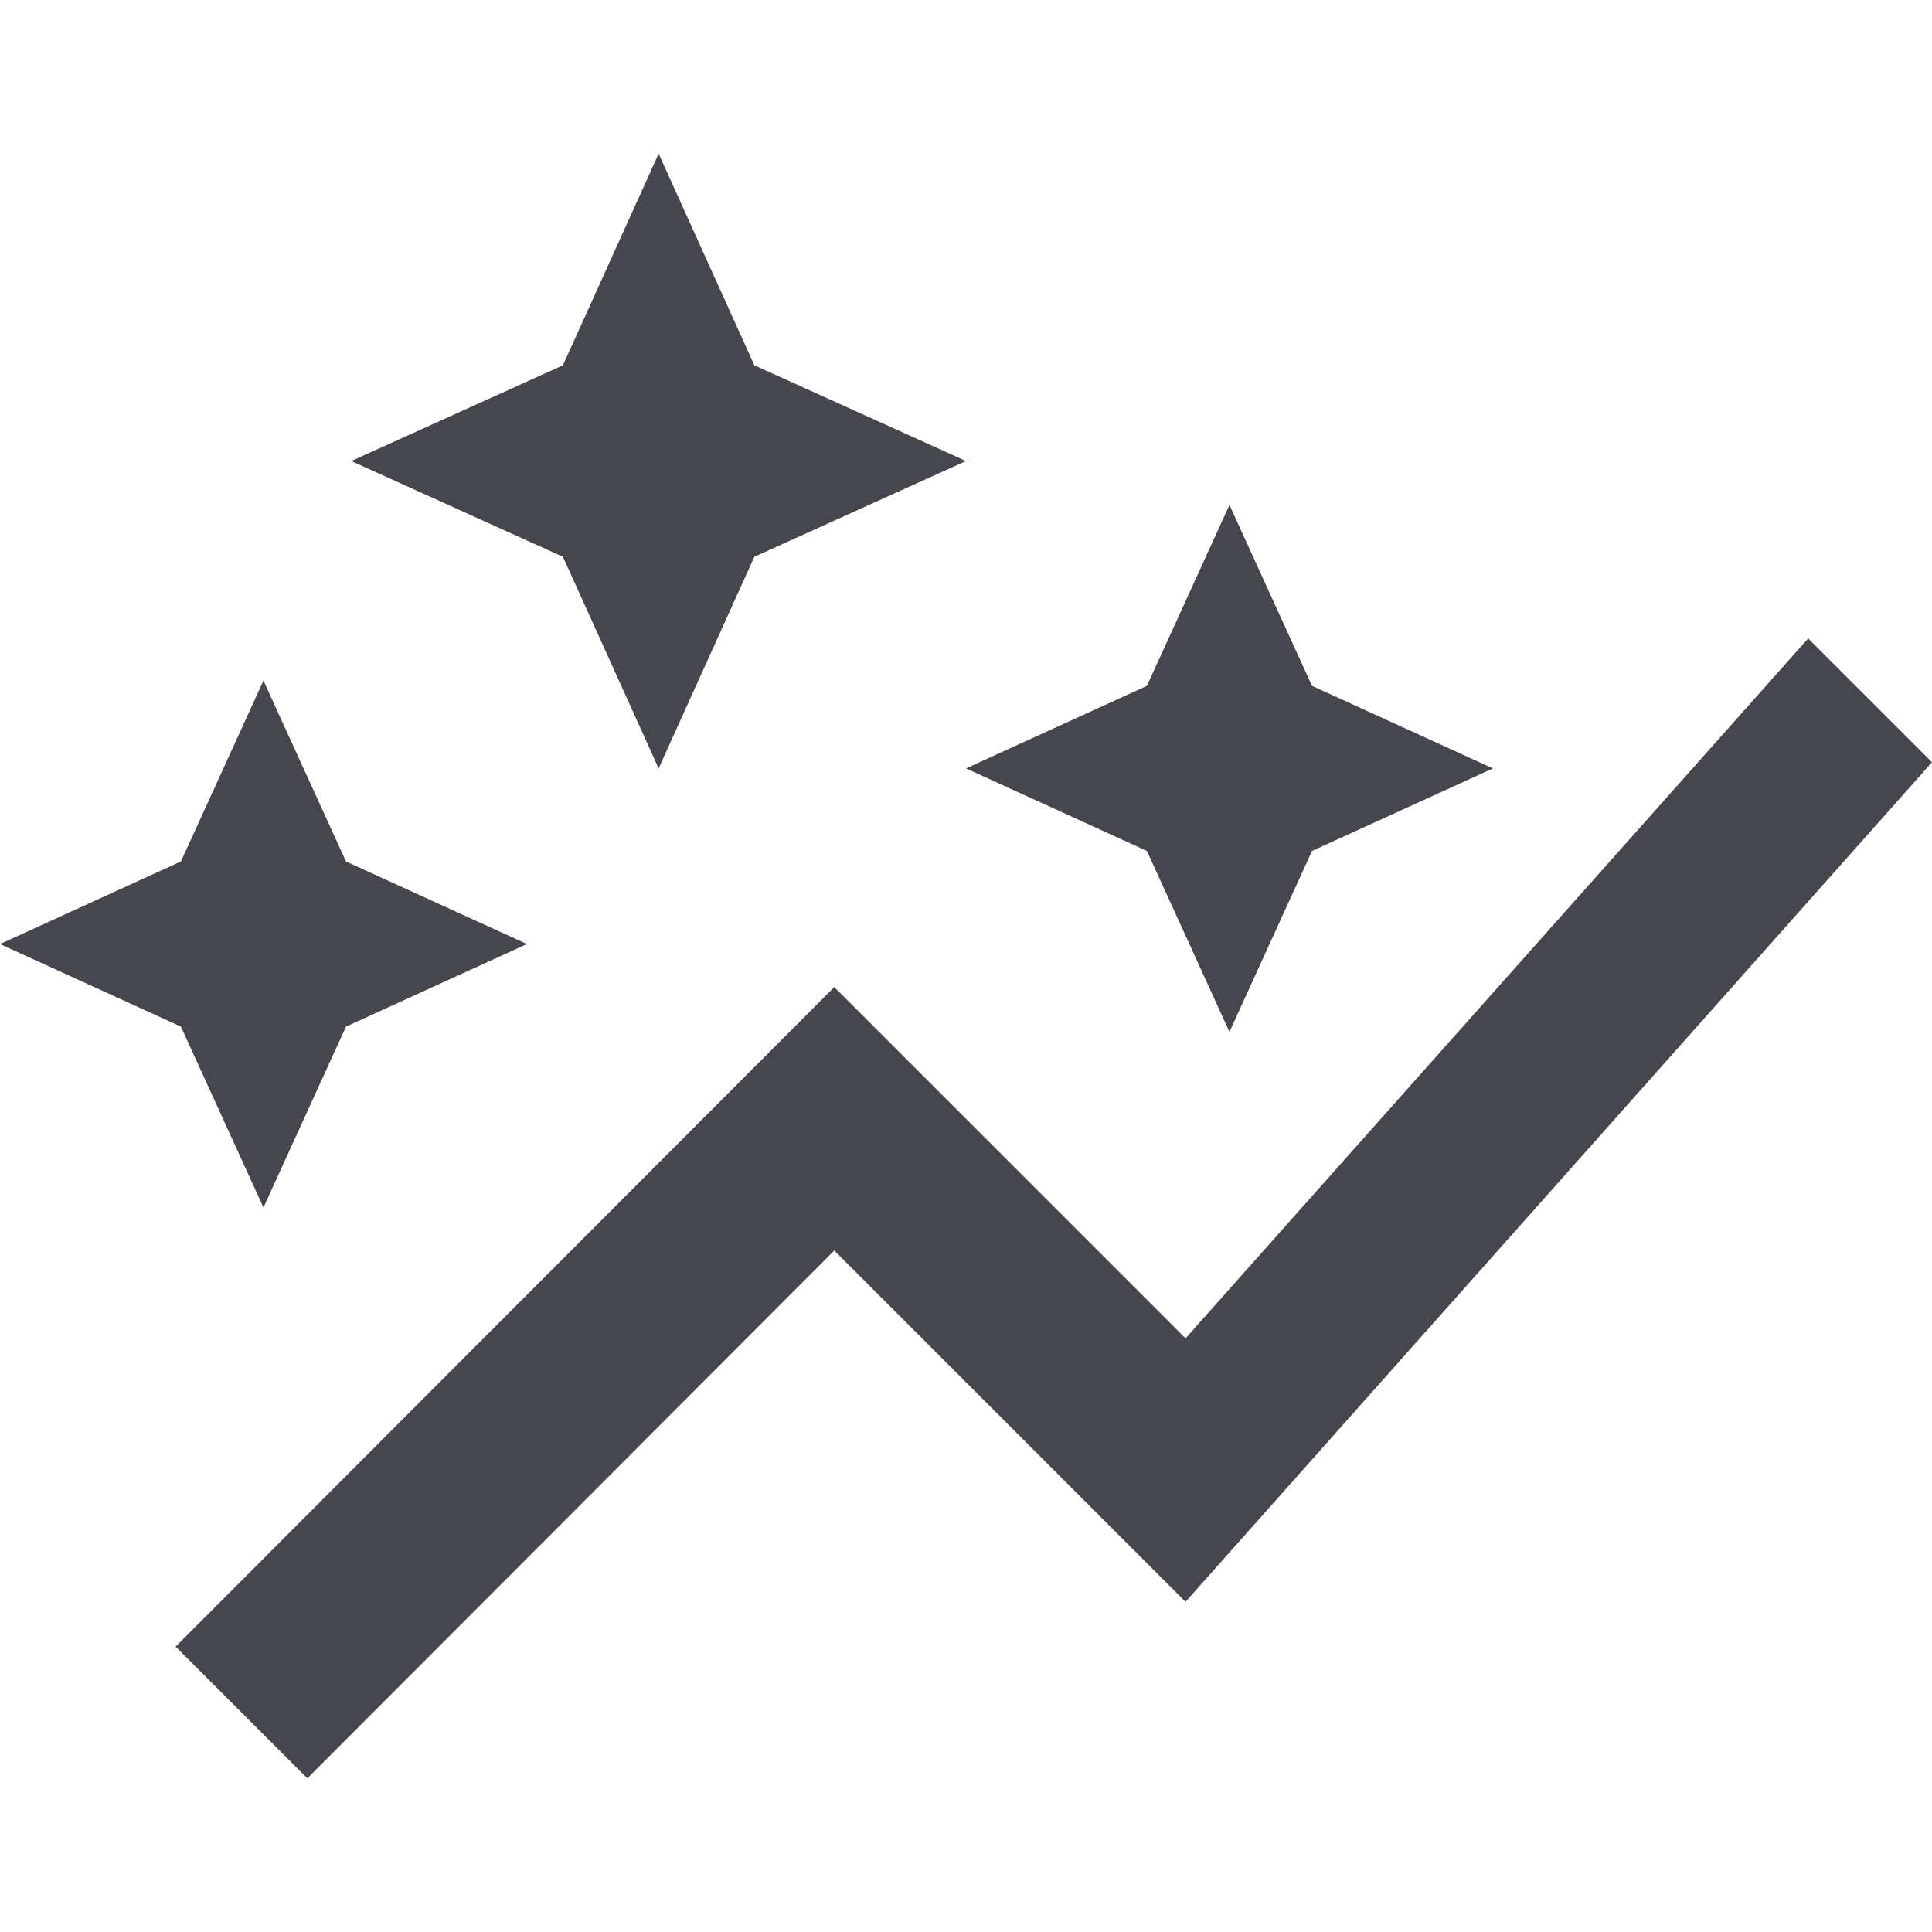<svg width="10" height="10" viewBox="0 0 22 20" fill="none" xmlns="http://www.w3.org/2000/svg">
<path d="M13.06 8.69L11 7.75L13.06 6.81L14 4.75L14.94 6.81L17 7.75L14.94 8.69L14 10.75L13.06 8.69ZM3 12.75L3.94 10.69L6 9.75L3.94 8.81L3 6.75L2.06 8.81L0 9.75L2.06 10.69L3 12.75ZM7.5 7.75L8.59 5.34L11 4.25L8.59 3.16L7.5 0.75L6.41 3.16L4 4.25L6.41 5.34L7.5 7.75ZM3.5 19.25L9.5 13.24L13.5 17.24L22 7.68L20.59 6.27L13.5 14.24L9.5 10.24L2 17.75L3.5 19.25Z" fill="#46464F"/>
</svg>
